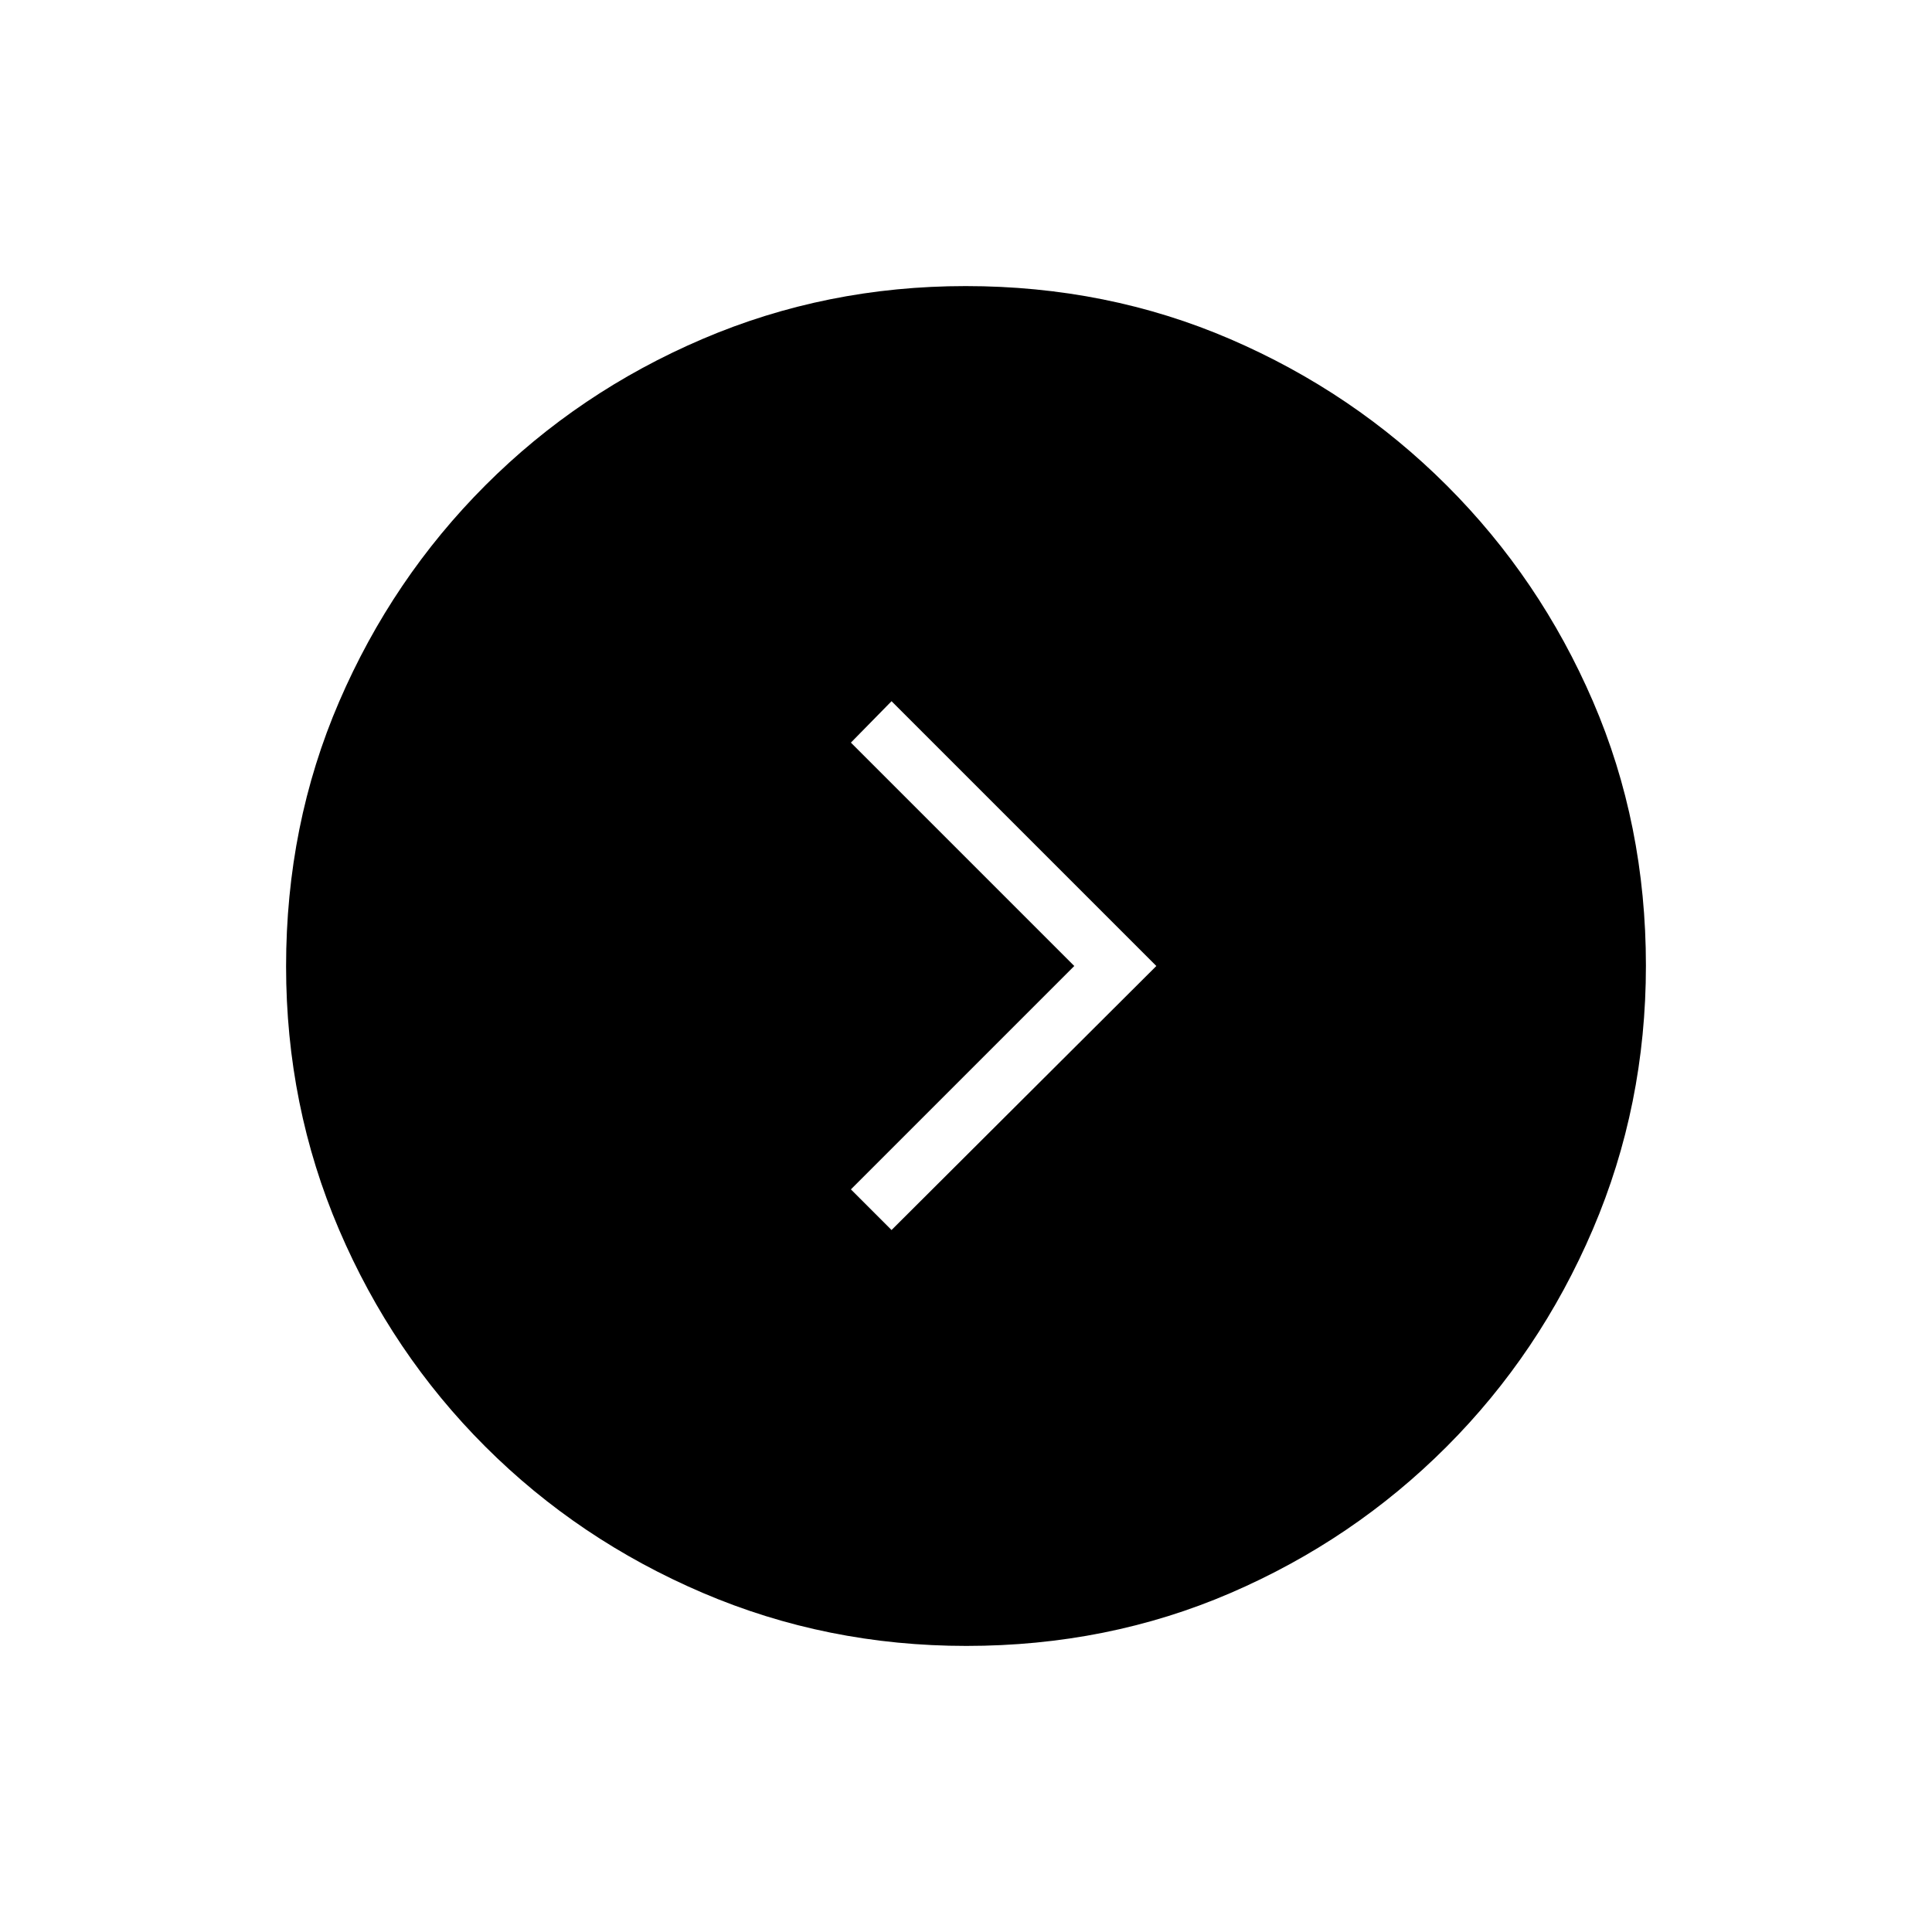 <svg xmlns="http://www.w3.org/2000/svg" height="20" viewBox="0 -960 960 960" width="20"><path d="M533.807-480 422.808-369 443-348.808 574.577-480 443-611.577 422.808-591l110.999 111Zm-53.624 337.846q-69.397 0-131.067-26.386t-108.008-72.69q-46.338-46.305-72.646-107.788t-26.308-130.799q0-70.397 26.386-131.567t72.69-107.508q46.305-46.338 107.788-72.646t130.799-26.308q70.397 0 131.567 26.386t107.508 72.69q46.338 46.305 72.646 107.288t26.308 131.299q0 69.397-26.386 131.067t-72.69 108.008q-46.305 46.338-107.288 72.646t-131.299 26.308Z"/></svg>